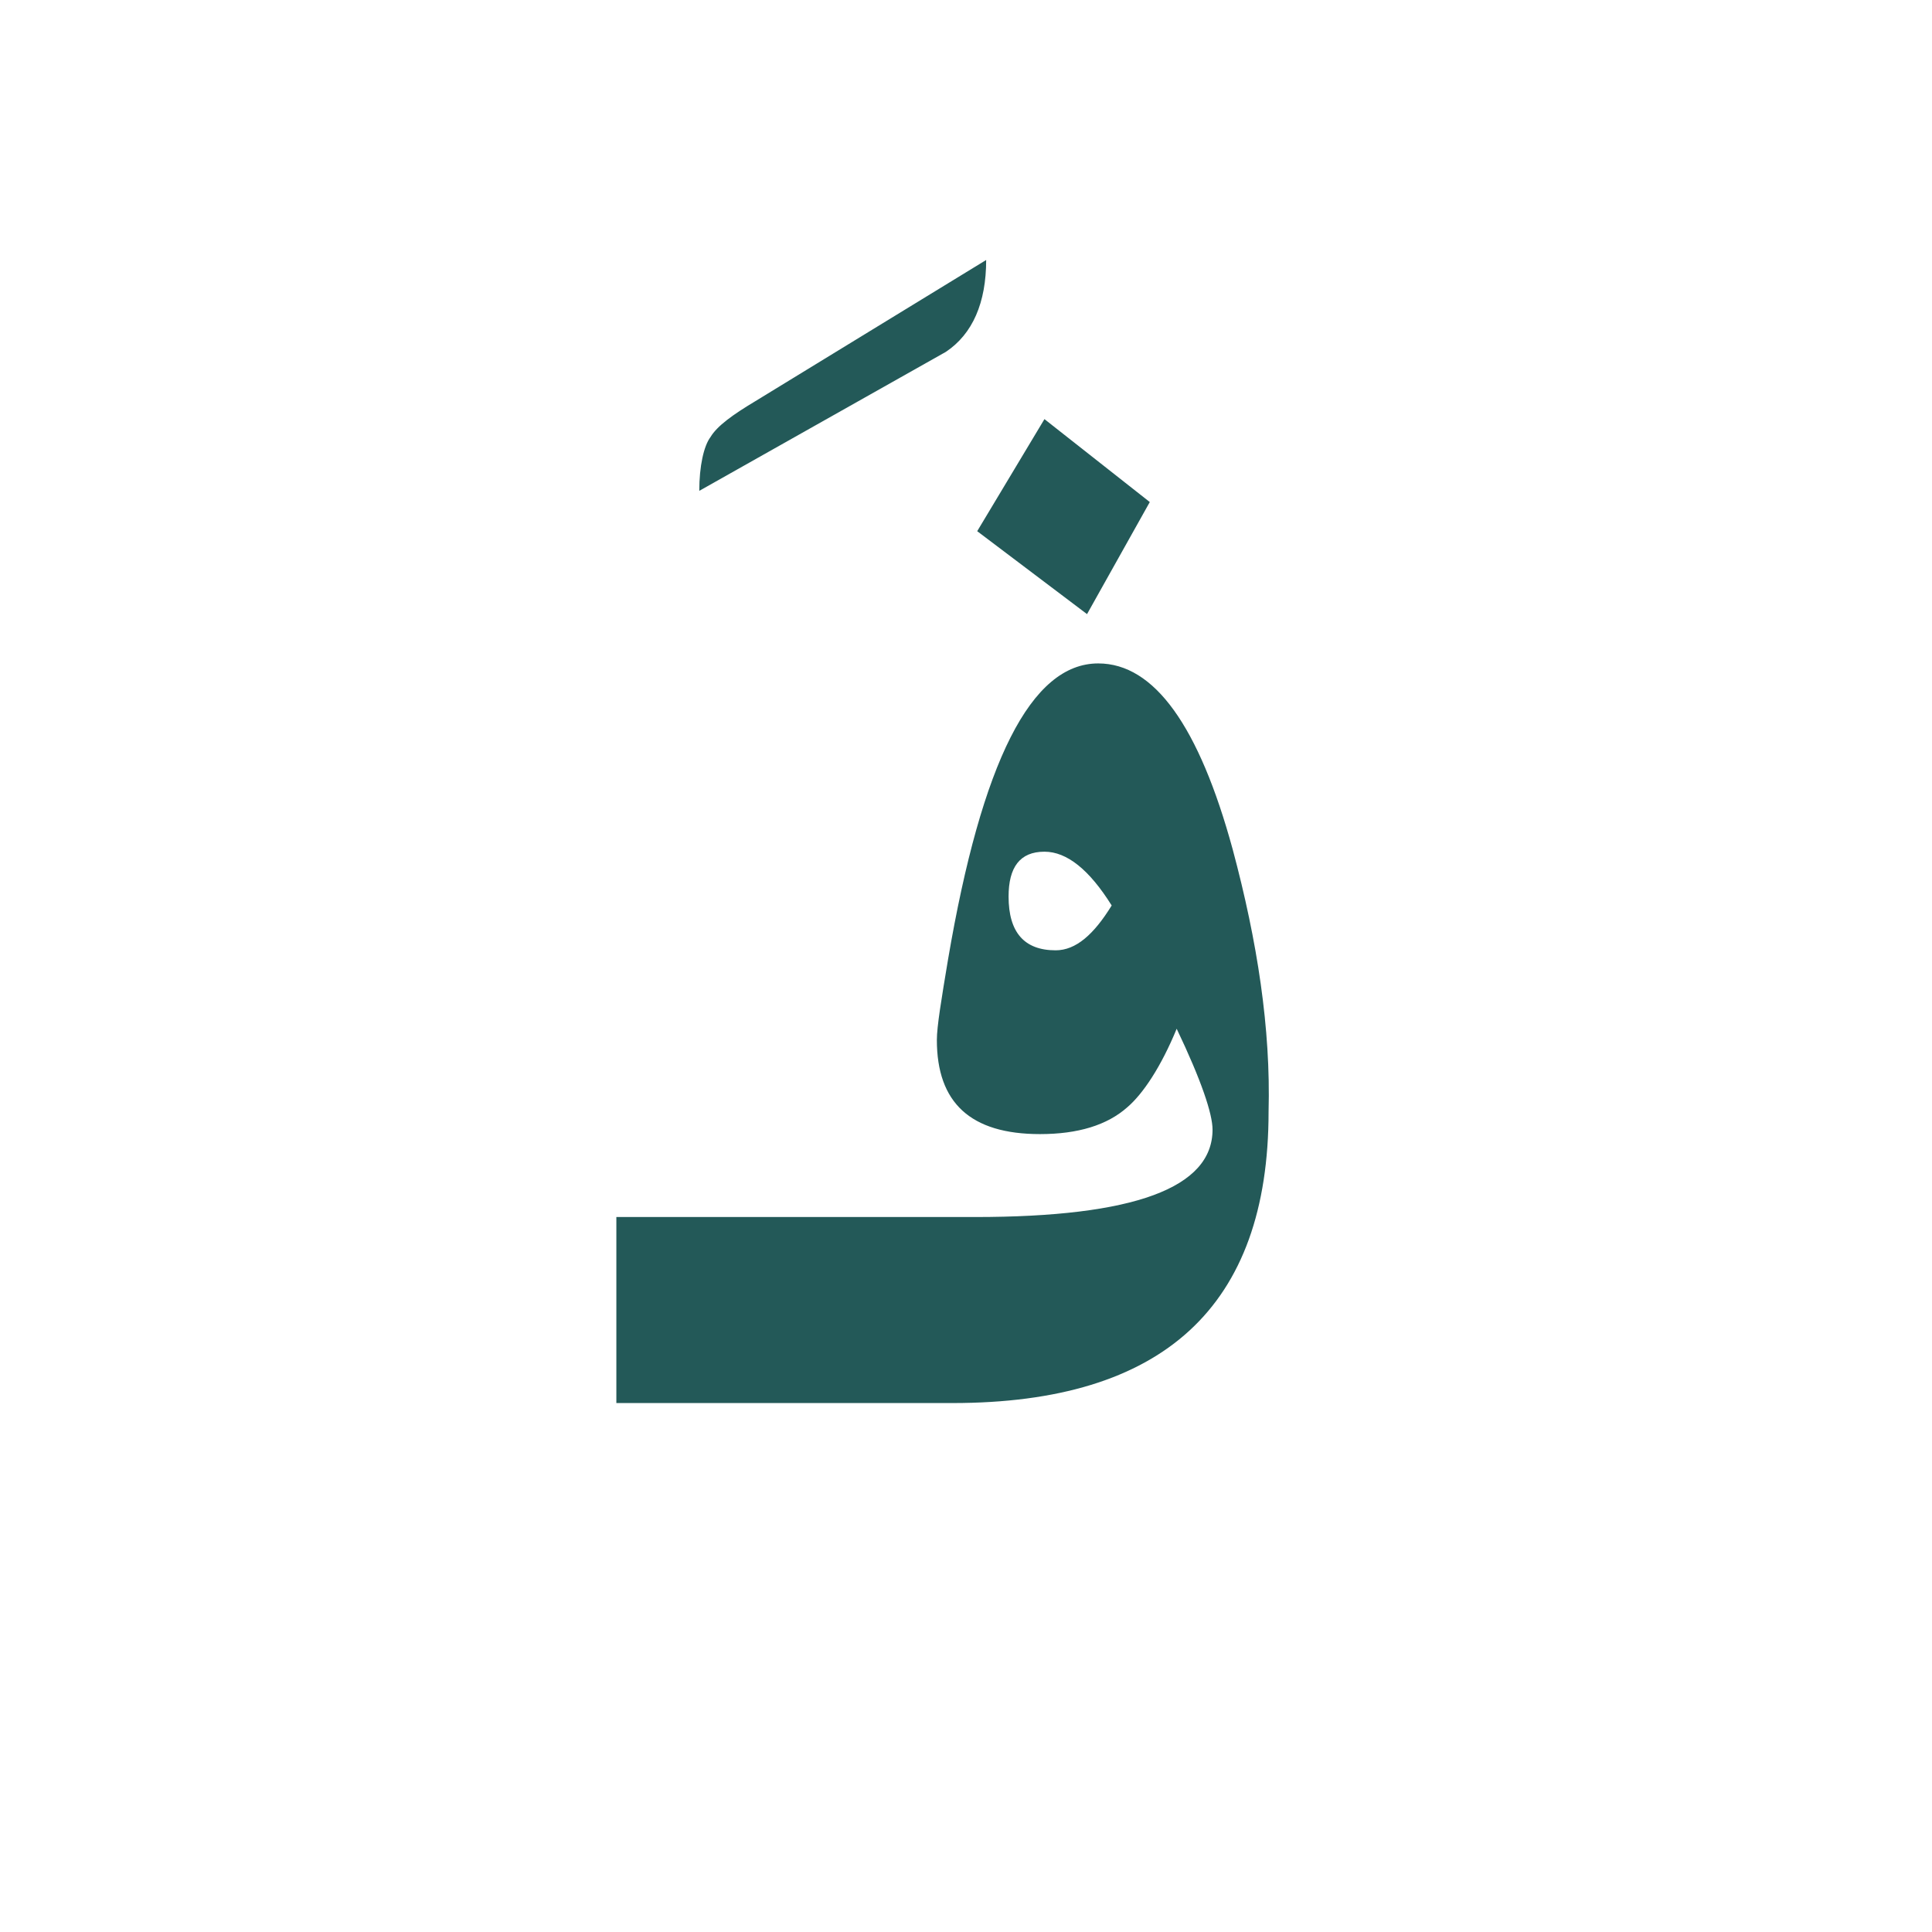 <?xml version="1.0" encoding="utf-8"?>
<!-- Generator: Adobe Illustrator 22.0.1, SVG Export Plug-In . SVG Version: 6.00 Build 0)  -->
<svg version="1.1" id="Layer_1" xmlns="http://www.w3.org/2000/svg" xmlns:xlink="http://www.w3.org/1999/xlink" x="0px" y="0px"
	 viewBox="0 0 86.2 86.2" style="enable-background:new 0 0 86.2 86.2;" xml:space="preserve">
<style type="text/css">
	.st0{fill:#235958;}
</style>
<g>
	<path class="st0" d="M55,37.9c-1.5-5.5-3.5-8.3-6-8.3c-3,0-5.2,4.4-6.7,13.2c-0.3,1.8-0.5,3-0.5,3.6c0,2.8,1.5,4.2,4.6,4.2
		c1.7,0,3-0.4,3.9-1.2c0.7-0.6,1.5-1.8,2.2-3.5c1.1,2.3,1.6,3.8,1.6,4.5c0,2.6-3.5,3.9-10.6,3.9h-1.6h-2H27.5v8.3h12.4h2h0.6
		c9.4,0,14.1-4.3,14.1-13C56.7,45.9,56.1,42,55,37.9z M47.1,42.4c-1.4,0-2.1-0.8-2.1-2.4c0-1.3,0.5-2,1.6-2c1,0,2,0.8,3,2.4
		C48.8,41.7,48,42.4,47.1,42.4z"/>
	<polygon class="st0" points="51.3,22.4 46.6,18.7 43.6,23.7 48.5,27.4 	"/>
</g>
<g>
	<g>
		<g>
			<path class="st0" d="M44,11.6c0,1.9-0.6,3.3-1.8,4.1l-11,6.2c0-1.1,0.2-2,0.5-2.4c0.3-0.5,1-1,2-1.6L44,11.6z"/>
		</g>
	</g>
</g>
</svg>
